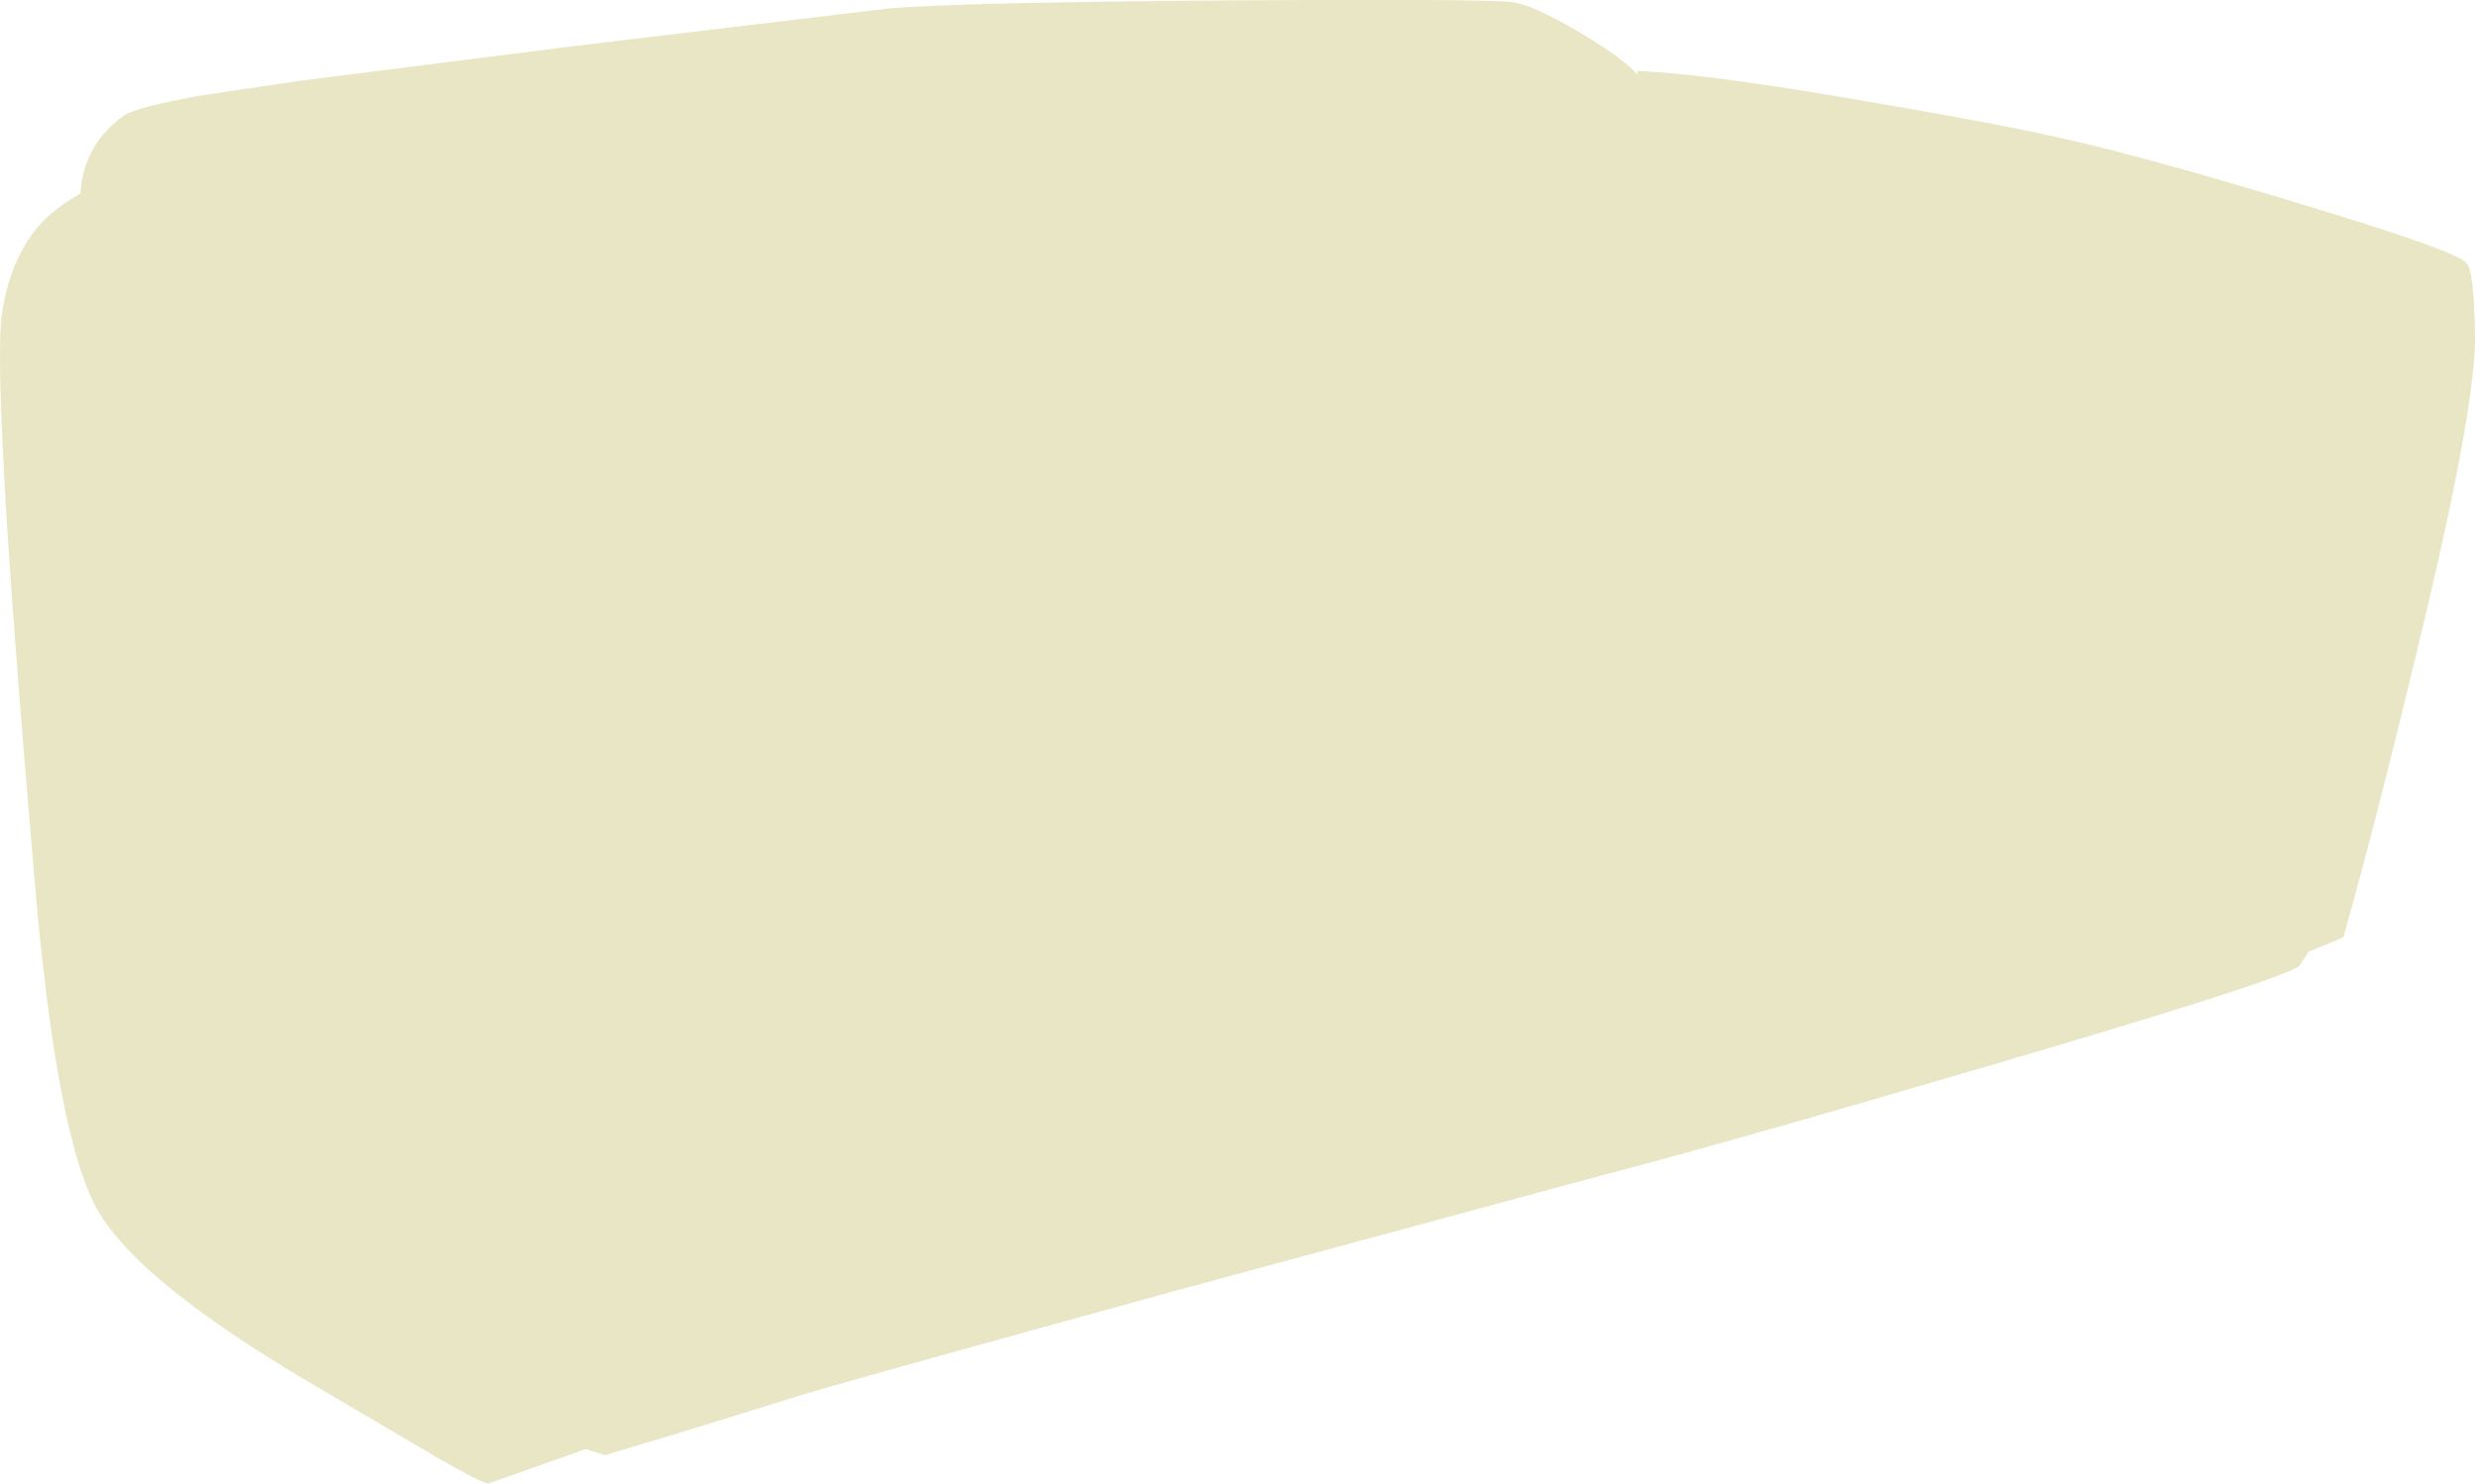 <?xml version="1.0" encoding="UTF-8" standalone="no"?>
<svg xmlns:xlink="http://www.w3.org/1999/xlink" height="180.9px" width="301.8px" xmlns="http://www.w3.org/2000/svg">
  <g transform="matrix(1.0, 0.0, 0.0, 1.0, 150.9, 90.45)">
    <path d="M-83.6 -10.9 L-83.55 -10.9 -83.65 -11.15 -83.6 -10.9 M48.75 -81.35 L48.8 -81.8 Q56.8 -81.45 73.45 -78.65 91.05 -75.7 100.05 -73.7 110.1 -71.5 129.1 -65.75 149.0 -59.75 149.8 -58.4 150.8 -57.7 150.9 -49.4 150.95 -41.1 144.95 -15.75 138.9 9.6 134.85 23.85 L130.6 25.6 129.5 27.3 Q128.0 28.85 91.0 39.7 58.1 49.35 44.15 52.95 L-7.95 67.05 Q-50.1 78.65 -53.45 79.75 L-67.0 83.95 -77.15 87.0 -79.45 86.25 -91.35 90.45 Q-92.1 90.45 -97.65 87.25 L-113.3 78.05 Q-133.65 66.0 -138.8 57.45 -144.0 48.85 -146.75 16.15 -149.55 -16.55 -150.4 -32.5 -151.25 -48.45 -150.65 -52.3 -149.65 -58.8 -146.3 -62.75 -144.4 -65.0 -141.1 -66.85 -140.7 -72.95 -135.7 -76.4 -134.2 -77.4 -126.45 -78.8 L-114.3 -80.6 -80.75 -84.85 -42.7 -89.4 Q-34.5 -90.15 -1.35 -90.4 30.2 -90.6 33.45 -90.2 35.95 -89.9 41.55 -86.6 46.3 -83.8 48.3 -81.85 L48.75 -81.35" fill="#e9e6c5" fill-rule="evenodd" stroke="none"/>
  </g>
</svg>
